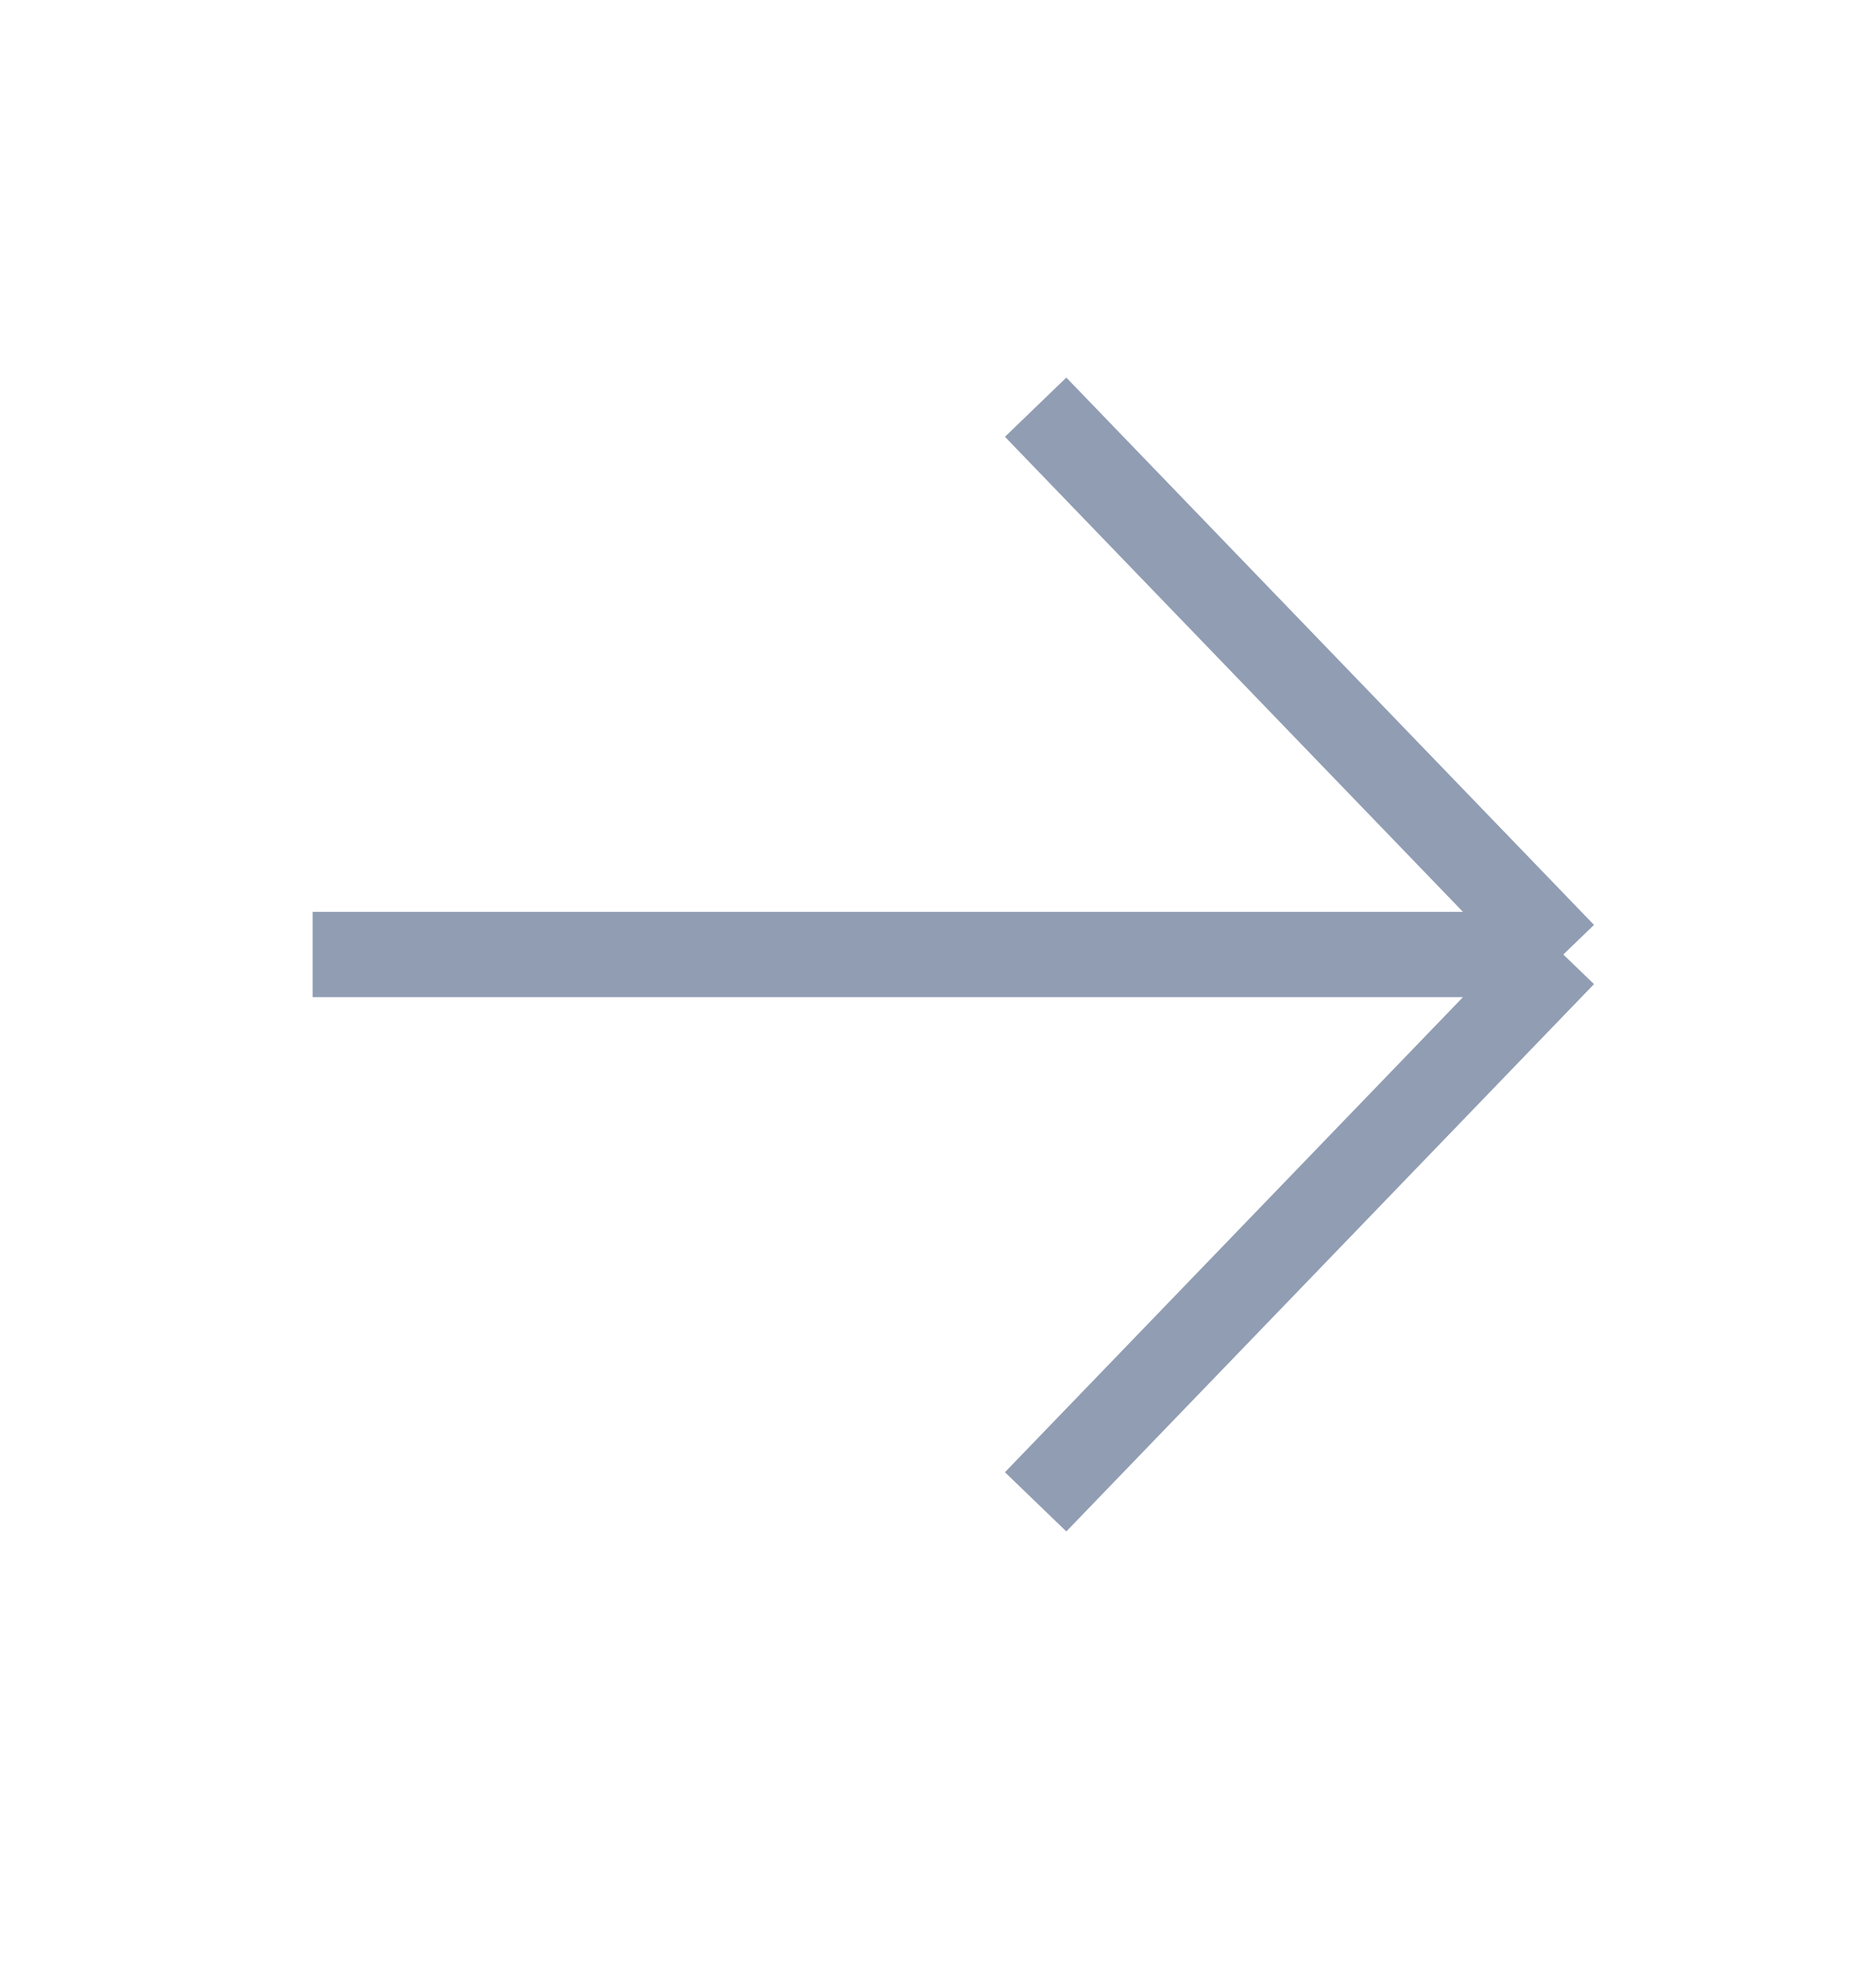 <svg width="22" height="23" viewBox="0 0 22 23" fill="none" xmlns="http://www.w3.org/2000/svg">
<g id="Arrow Right">
<path id="Vector 190" d="M18.333 11.191L12.145 17.608M18.333 11.191L12.145 4.774M18.333 11.191L3.666 11.191" stroke="#909DB3" strokeWidth="1.6" strokeLinecap="round" strokeLinejoin="round"/>
</g>
</svg>
